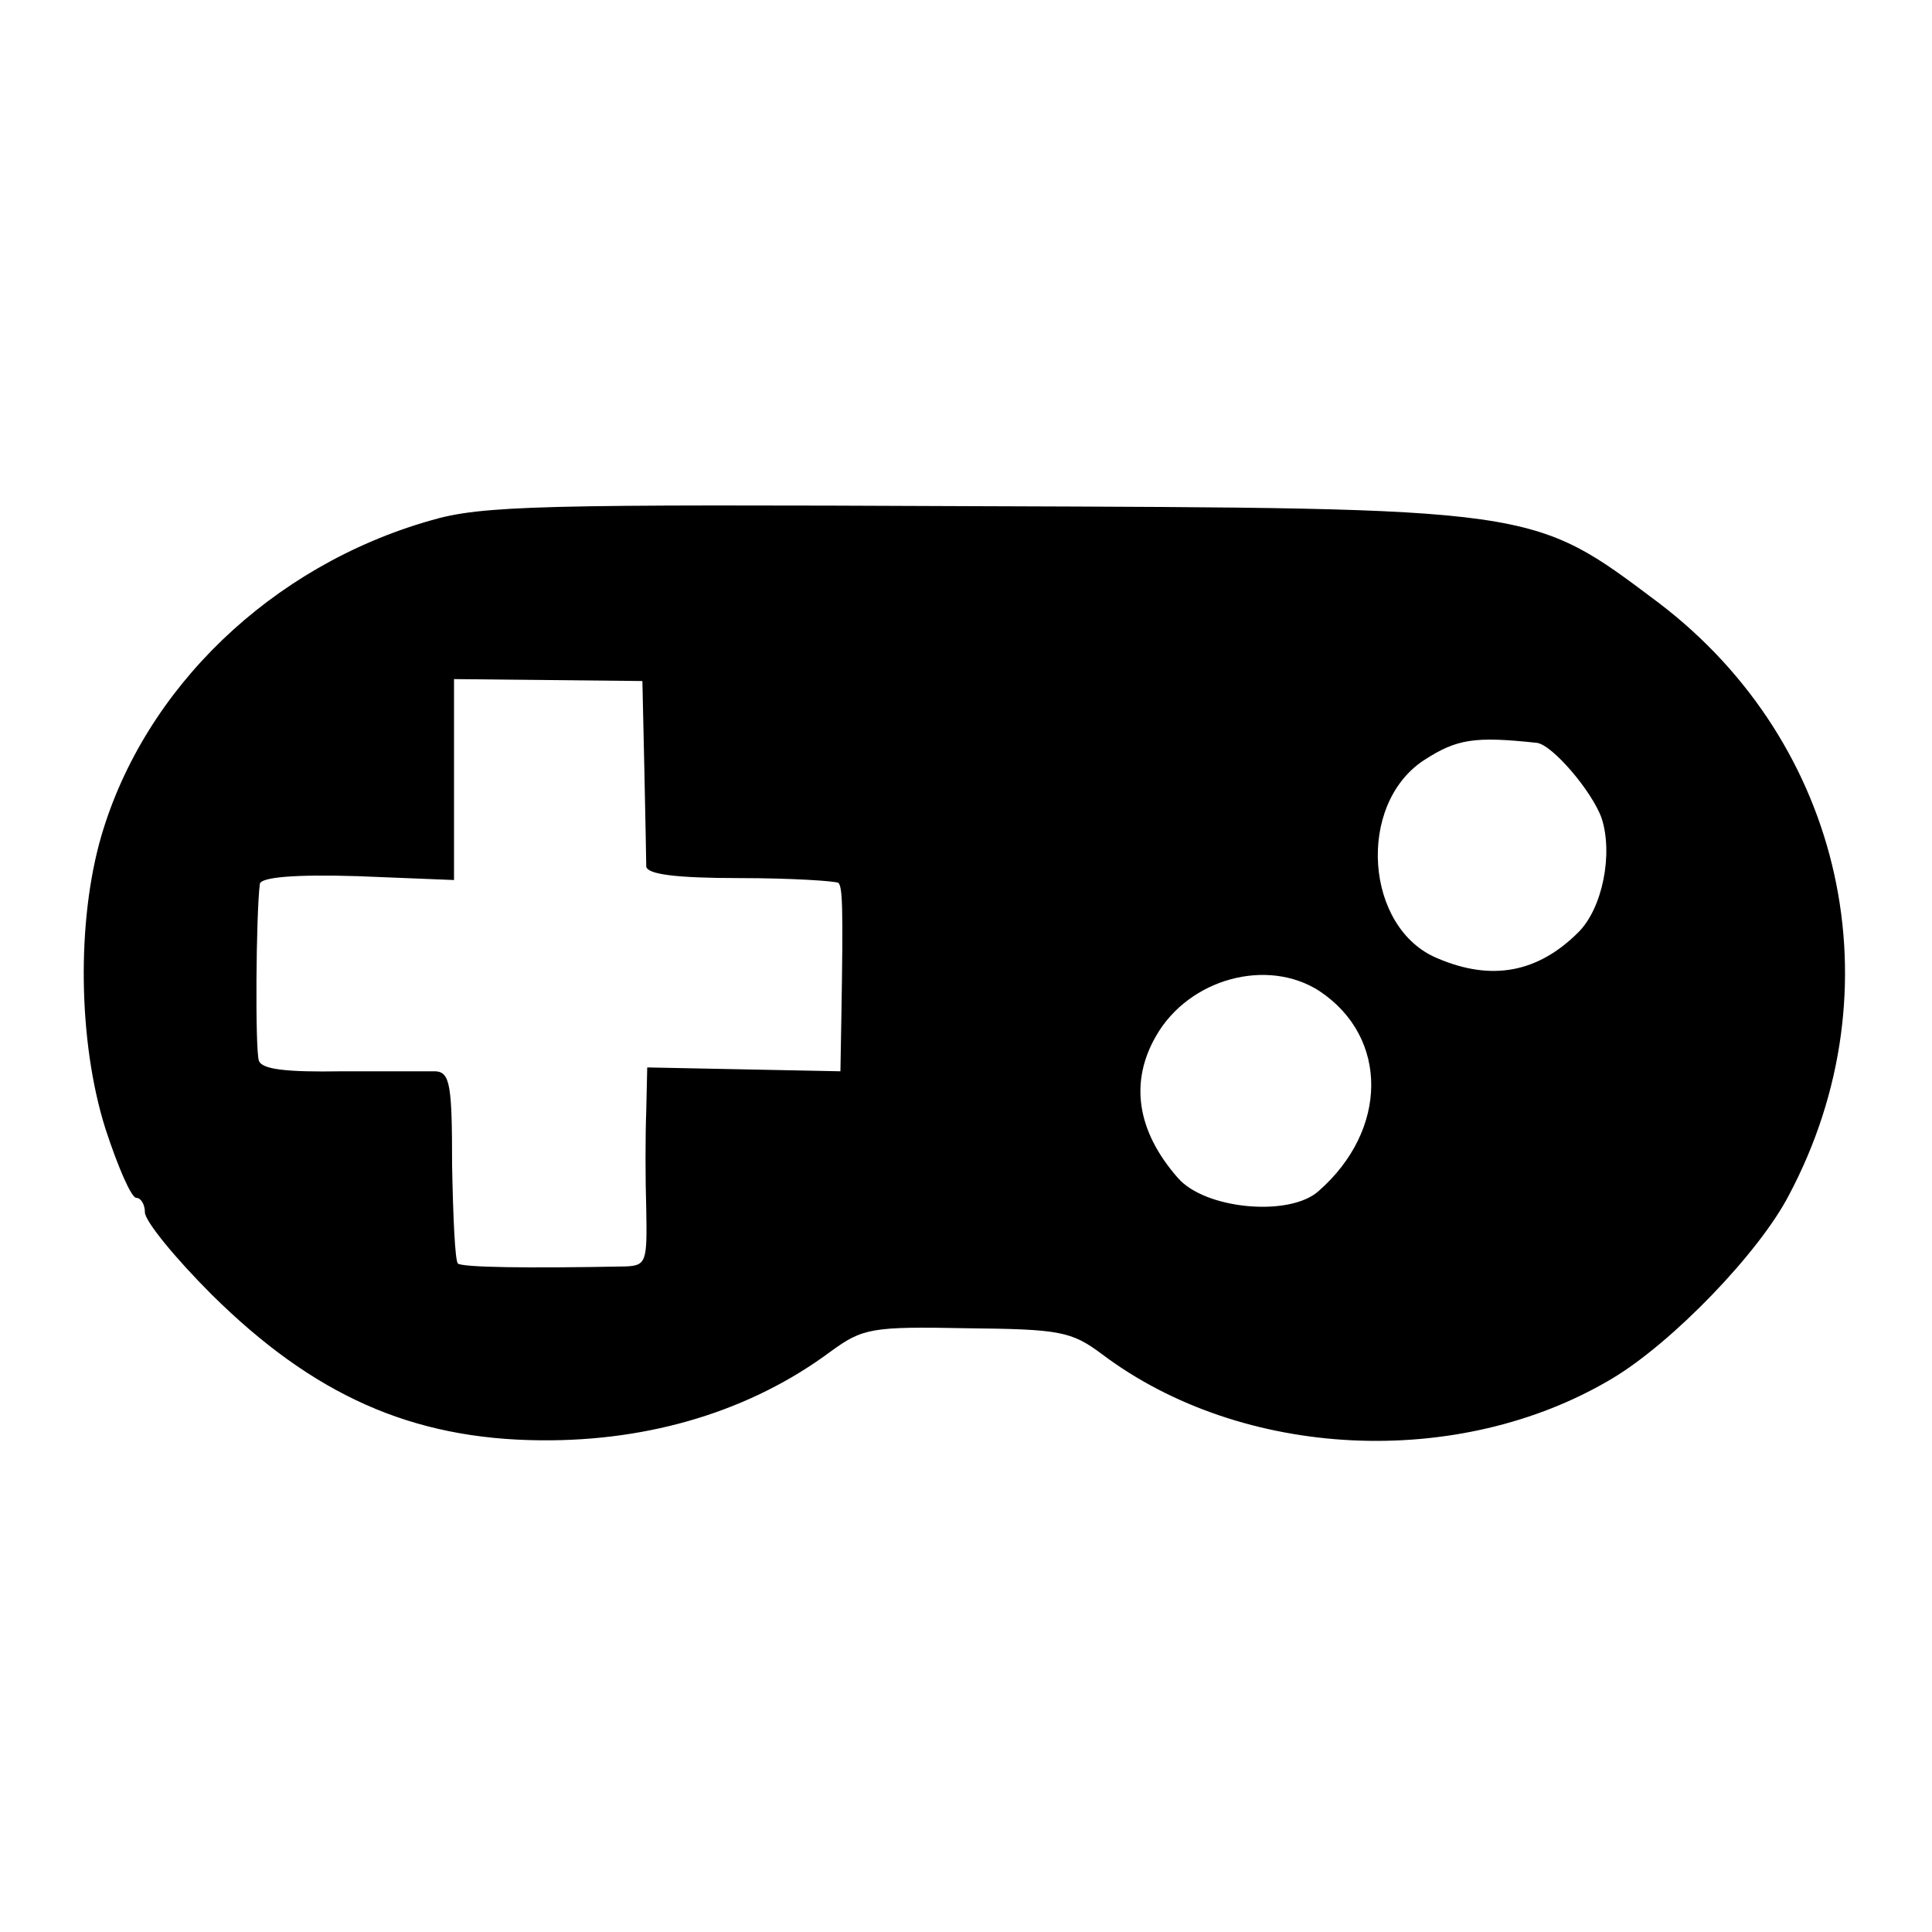 <?xml version="1.0" standalone="no"?>
<!DOCTYPE svg PUBLIC "-//W3C//DTD SVG 20010904//EN"
 "http://www.w3.org/TR/2001/REC-SVG-20010904/DTD/svg10.dtd">
<svg version="1.0" xmlns="http://www.w3.org/2000/svg"
 width="200pt" height="200pt" viewBox="0 0 200 200"
 preserveAspectRatio="xMidYMid meet">
<g transform="translate(0,200) scale(0.1,-0.1)"
fill="#000000" stroke="none">
<path d="M445 1461 c-164 -47 -295 -173 -340 -326 -26 -89 -24 -214 4 -303 13
-40 27 -72 32 -72 5 0 9 -7 9 -15 0 -9 31 -47 69 -85 105 -104 207 -150 341
-151 114 -1 218 31 300 92 33 24 42 26 141 24 96 -1 108 -3 140 -27 145 -109
369 -120 528 -25 62 37 152 130 183 190 113 213 57 467 -135 613 -132 99 -123
98 -707 100 -451 2 -511 1 -565 -15z m222 -256 c1 -49 2 -95 2 -102 1 -8 30
-12 97 -12 53 0 99 -3 102 -5 4 -5 5 -21 3 -138 l-1 -57 -100 2 -100 2 -1 -45
c-1 -25 -1 -71 0 -102 1 -54 0 -58 -21 -59 -103 -2 -169 -1 -174 3 -3 3 -5 49
-6 102 0 82 -2 96 -17 97 -9 0 -53 0 -97 0 -58 -1 -83 2 -86 11 -4 11 -3 152
1 183 1 7 37 10 101 8 l100 -4 0 104 0 104 98 -1 97 -1 2 -90z m924 26 c16 -2
57 -50 67 -78 12 -37 1 -93 -24 -118 -42 -42 -90 -51 -146 -27 -75 31 -84 159
-14 205 34 22 52 25 117 18z m-225 -257 c72 -48 71 -144 -1 -207 -30 -27 -118
-19 -146 14 -42 48 -50 99 -22 147 34 59 115 81 169 46z"/>
</g>
</svg>
